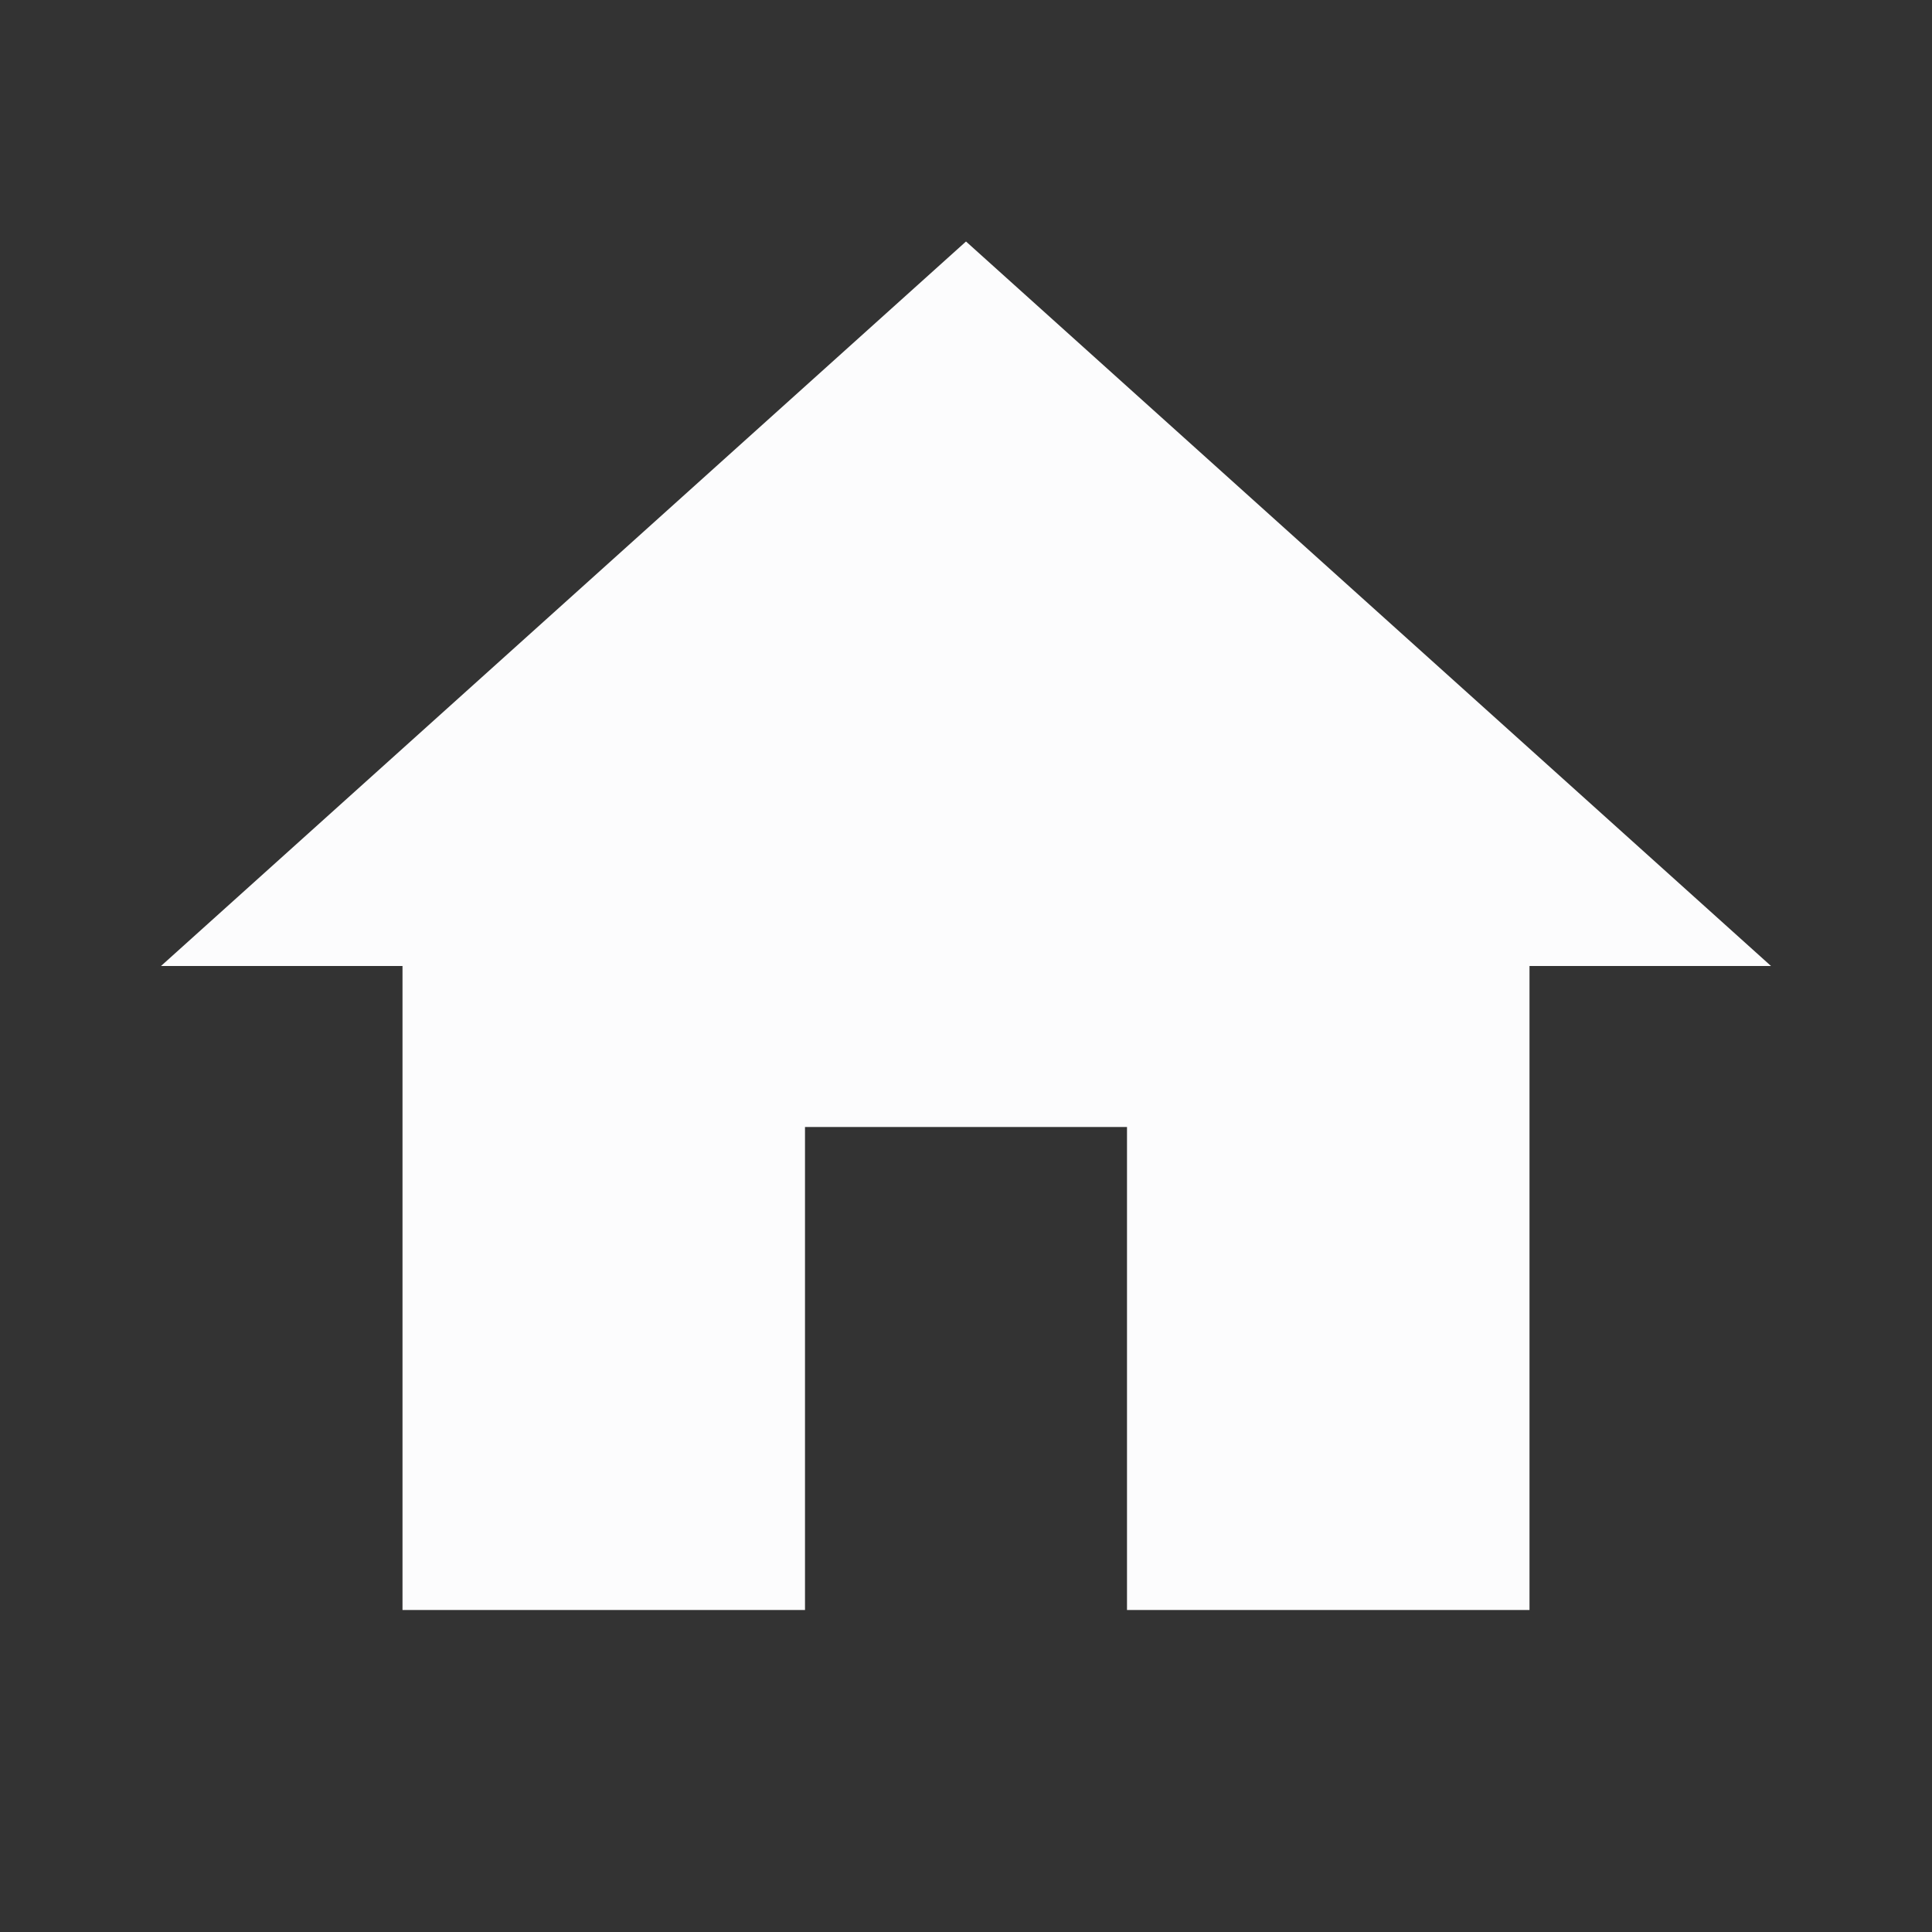 <svg width="24" height="24" viewBox="0 0 24 24" fill="none" xmlns="http://www.w3.org/2000/svg">
<rect x="0" y="0" width="24" height="24" fill="#333333" stroke="none"/>
<g clip-path="url(#clip0_20_18002)">
<path d="M10 20V14H14V20H19V12H22L12 3L2 12H5V20H10Z" fill="#FCFCFD"/>
</g>
<defs>
<clipPath id="clip0_20_18002">
<rect width="24" height="24" fill="white"/>
</clipPath>
</defs>
</svg>

